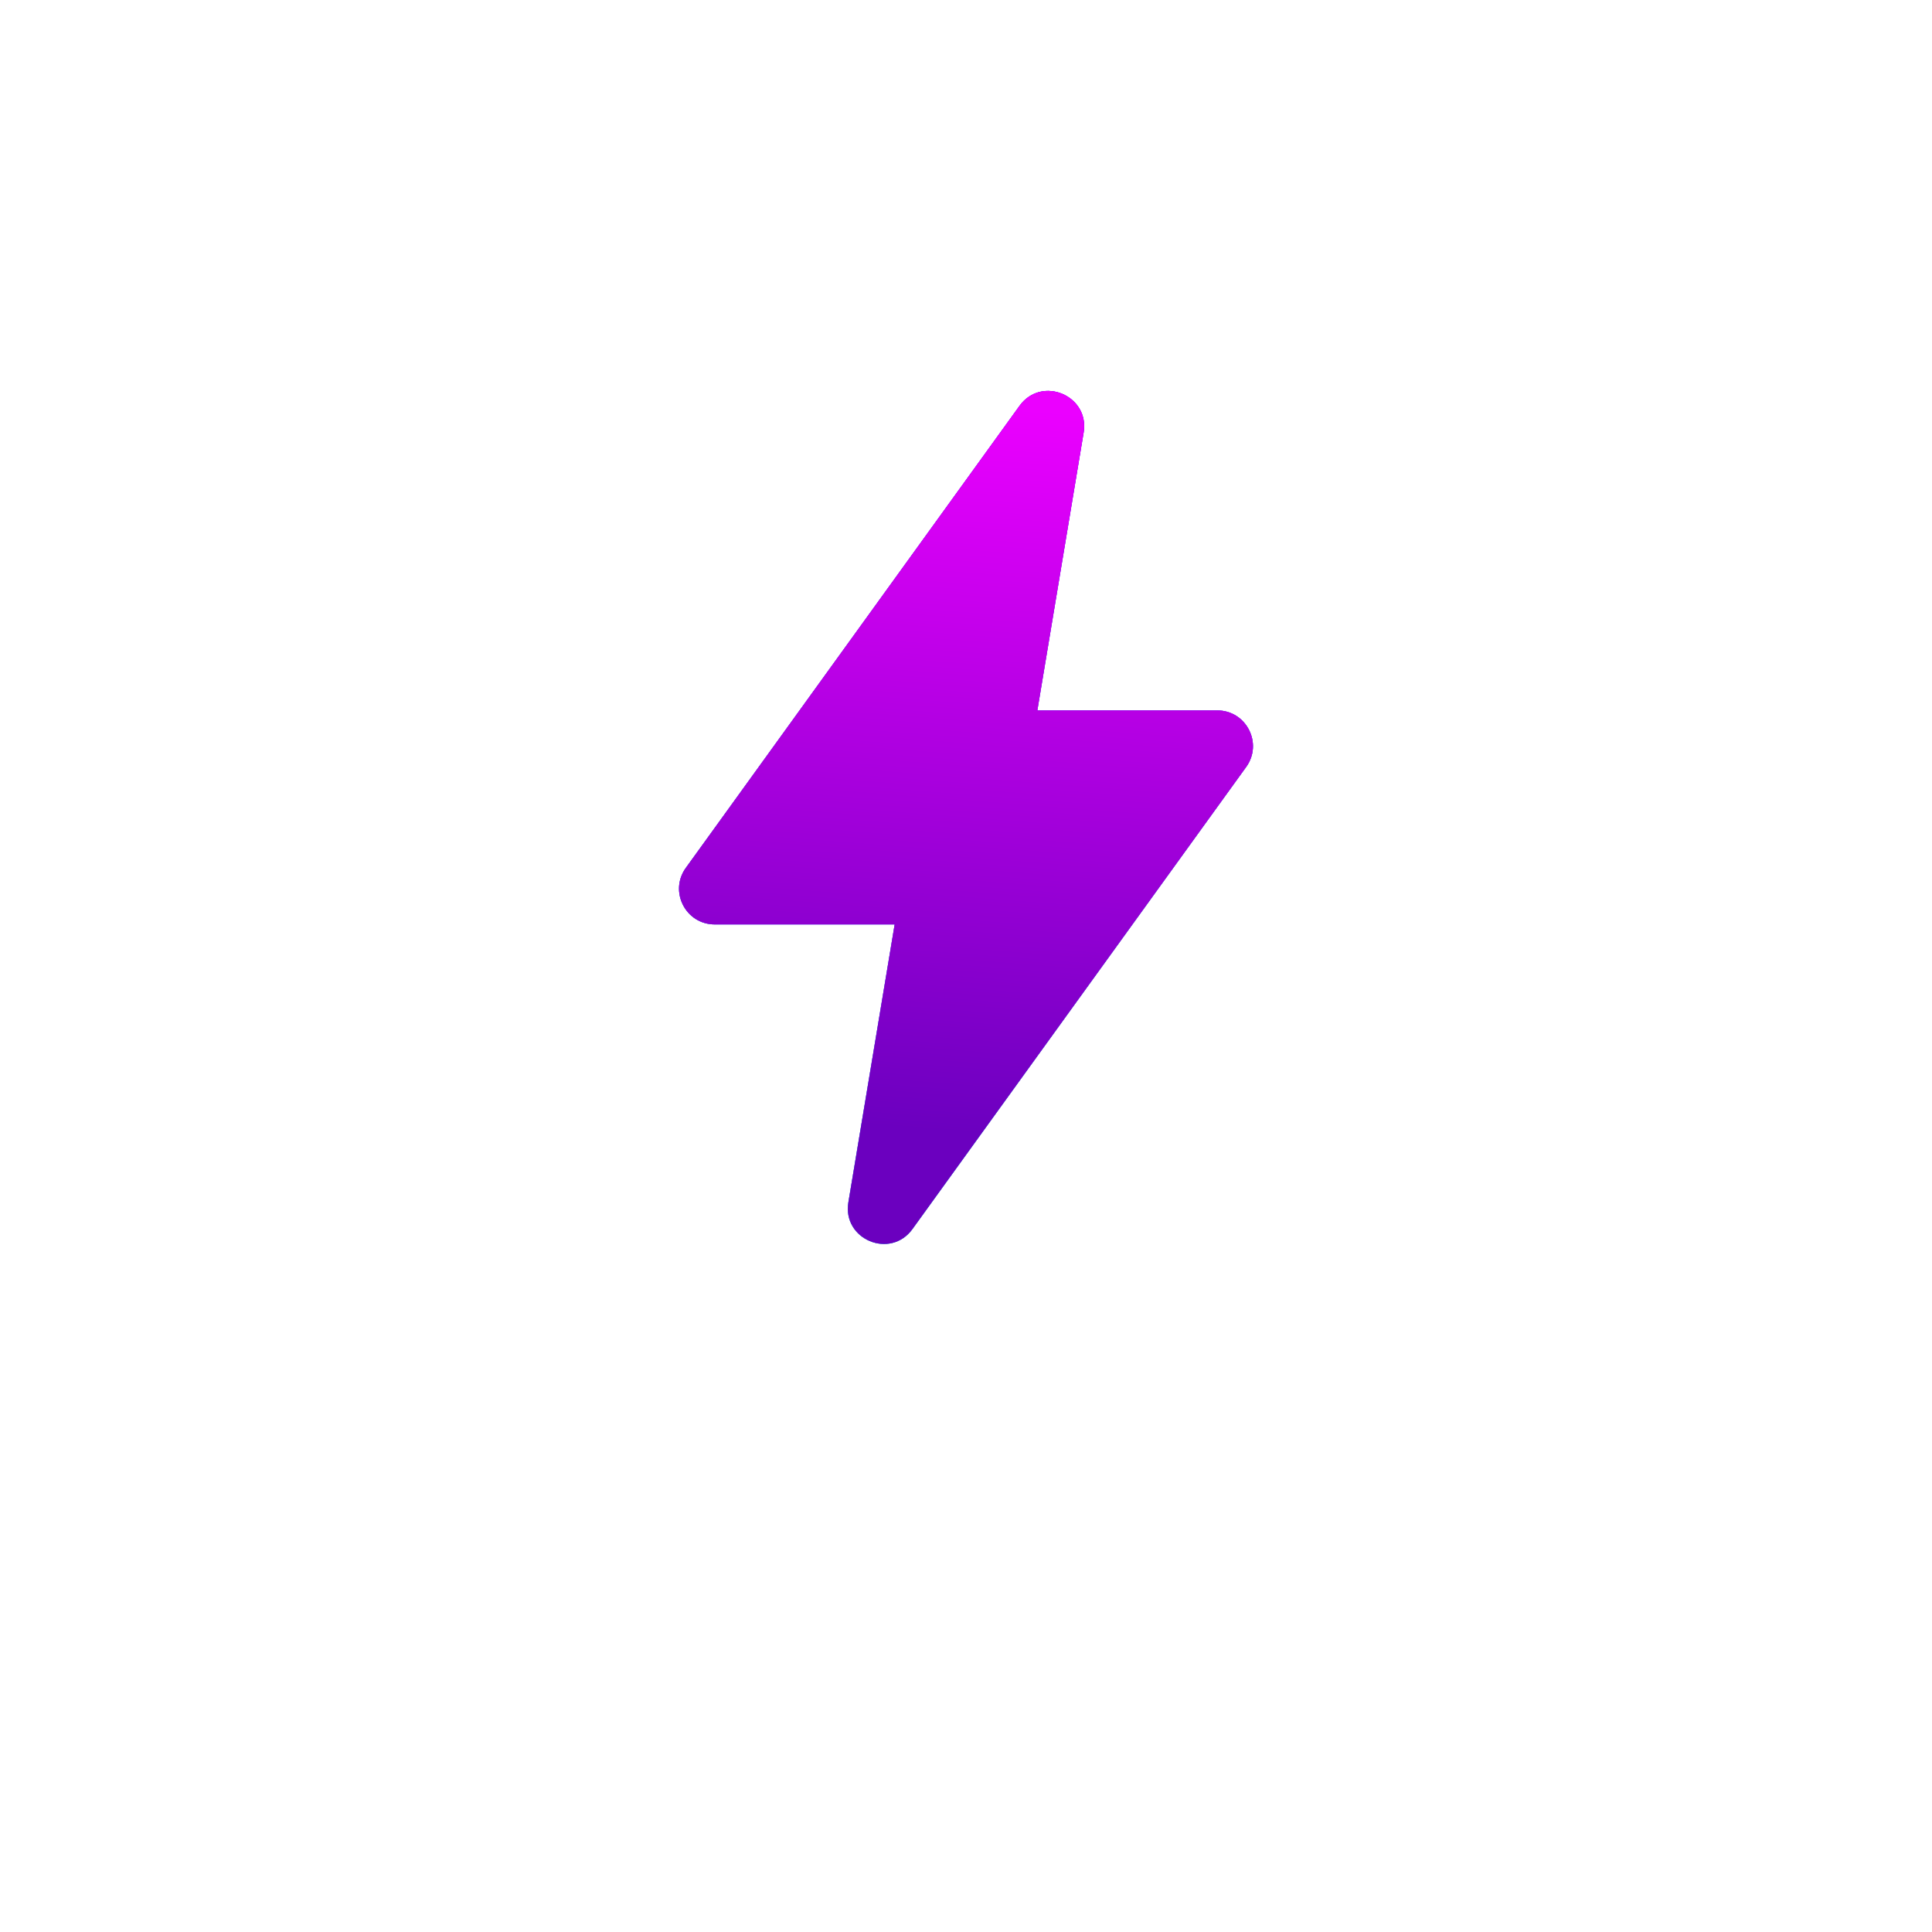 <svg width="52" height="52" viewBox="0 0 52 52" fill="none" xmlns="http://www.w3.org/2000/svg">
<g filter="url(#filter0_d_1615_26547)">
<circle cx="26" cy="22.001" r="15.36" fill="white"/>
</g>
<g clip-path="url(#clip0_1615_26547)">
<path d="M18.459 23.359L27.441 10.923C28.035 10.1 29.333 10.642 29.166 11.643L27.92 19.121H32.763C33.546 19.121 33.999 20.009 33.541 20.643L24.559 33.08C23.965 33.903 22.667 33.361 22.834 32.36L24.08 24.881H19.238C18.454 24.881 18.001 23.994 18.459 23.359Z" fill="#940DFF"/>
<path d="M18.459 23.359L27.441 10.923C28.035 10.1 29.333 10.642 29.166 11.643L27.92 19.121H32.763C33.546 19.121 33.999 20.009 33.541 20.643L24.559 33.08C23.965 33.903 22.667 33.361 22.834 32.36L24.08 24.881H19.238C18.454 24.881 18.001 23.994 18.459 23.359Z" fill="url(#paint0_linear_1615_26547)"/>
<path d="M18.459 23.359L27.441 10.923C28.035 10.1 29.333 10.642 29.166 11.643L27.92 19.121H32.763C33.546 19.121 33.999 20.009 33.541 20.643L24.559 33.08C23.965 33.903 22.667 33.361 22.834 32.36L24.08 24.881H19.238C18.454 24.881 18.001 23.994 18.459 23.359Z" fill="url(#paint1_linear_1615_26547)"/>
</g>
<defs>
<filter id="filter0_d_1615_26547" x="0.64" y="0.641" width="50.72" height="50.72" filterUnits="userSpaceOnUse" color-interpolation-filters="sRGB">
<feFlood flood-opacity="0" result="BackgroundImageFix"/>
<feColorMatrix in="SourceAlpha" type="matrix" values="0 0 0 0 0 0 0 0 0 0 0 0 0 0 0 0 0 0 127 0" result="hardAlpha"/>
<feOffset dy="4"/>
<feGaussianBlur stdDeviation="5"/>
<feComposite in2="hardAlpha" operator="out"/>
<feColorMatrix type="matrix" values="0 0 0 0 0 0 0 0 0 0 0 0 0 0 0 0 0 0 0.25 0"/>
<feBlend mode="normal" in2="BackgroundImageFix" result="effect1_dropShadow_1615_26547"/>
<feBlend mode="normal" in="SourceGraphic" in2="effect1_dropShadow_1615_26547" result="shape"/>
</filter>
<linearGradient id="paint0_linear_1615_26547" x1="26" y1="10.521" x2="26" y2="33.482" gradientUnits="userSpaceOnUse">
<stop stop-color="#7000FF"/>
<stop offset="1" stop-color="#00EADC"/>
</linearGradient>
<linearGradient id="paint1_linear_1615_26547" x1="27.5" y1="11" x2="26" y2="30.5" gradientUnits="userSpaceOnUse">
<stop stop-color="#EB00FF"/>
<stop offset="1" stop-color="#6B00BF"/>
</linearGradient>
<clipPath id="clip0_1615_26547">
<rect width="23.04" height="23.04" fill="white" transform="translate(14.48 10.481)"/>
</clipPath>
</defs>
</svg>
